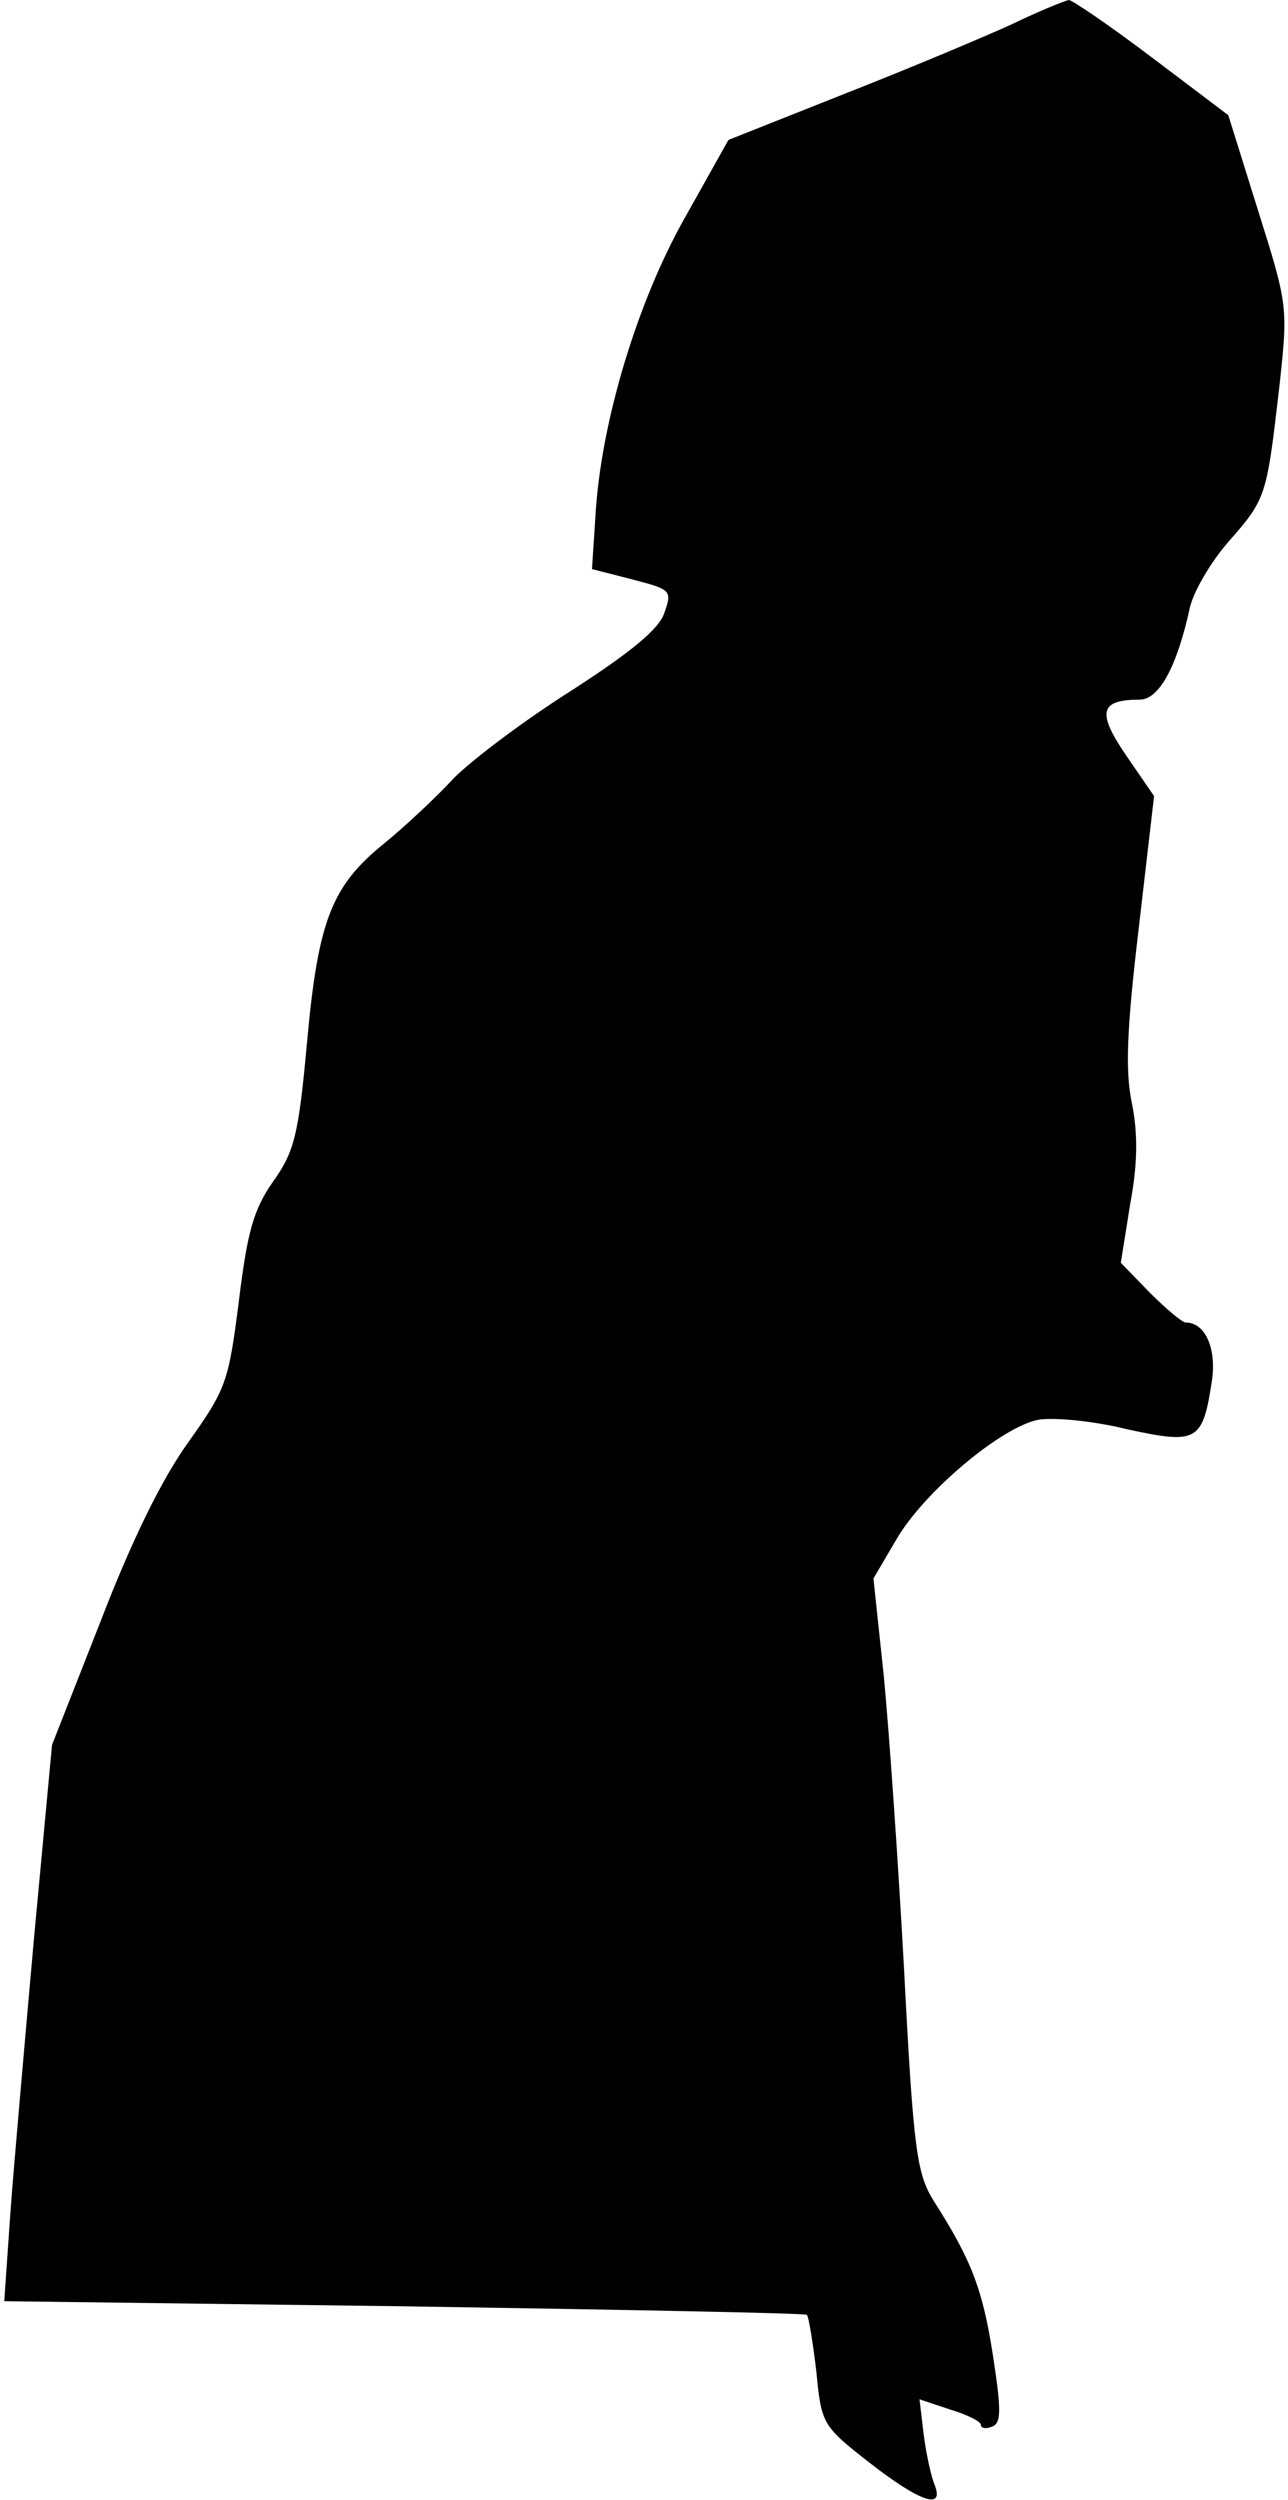 <?xml version="1.0" standalone="no"?>
<!DOCTYPE svg PUBLIC "-//W3C//DTD SVG 20010904//EN"
 "http://www.w3.org/TR/2001/REC-SVG-20010904/DTD/svg10.dtd">
<svg version="1.0" xmlns="http://www.w3.org/2000/svg"
 width="151pt" height="293pt" viewBox="0 0 151 293"
 preserveAspectRatio="xMidYMid meet">
<g transform="translate(0,293) scale(0.1,-0.1)"
fill="#000000" stroke="none">
<path fill="#000000" stroke="none" d="M1185 2901 c-33 -15 -121 -52 -195 -81
l-136 -54 -51 -91 c-56 -99 -99 -241 -105 -351 l-4 -61 47 -12 c46 -12 47 -13
38 -39 -6 -19 -39 -46 -107 -90 -54 -34 -117 -81 -140 -104 -22 -24 -59 -58
-81 -76 -62 -50 -78 -90 -91 -233 -10 -110 -15 -129 -40 -164 -23 -33 -30 -59
-40 -140 -12 -95 -15 -103 -59 -165 -31 -43 -66 -114 -103 -210 l-57 -145 -21
-225 c-11 -124 -24 -270 -28 -326 l-7 -101 469 -6 c258 -4 470 -8 472 -10 2
-2 7 -32 11 -66 6 -62 7 -64 62 -107 59 -46 88 -56 77 -27 -4 9 -10 36 -13 59
l-5 42 36 -12 c20 -6 36 -14 36 -18 0 -4 6 -5 13 -2 11 4 11 19 1 84 -12 77
-25 111 -69 180 -20 32 -24 57 -35 270 -7 129 -18 286 -24 347 l-12 113 27 46
c32 55 122 131 166 140 17 3 64 -1 104 -11 83 -18 89 -15 100 58 5 37 -8 67
-31 67 -4 0 -23 16 -42 35 l-34 35 11 69 c9 48 9 83 2 118 -8 38 -6 87 8 205
l18 155 -33 48 c-34 50 -31 65 16 65 23 0 44 39 59 108 4 18 24 53 46 78 44
50 44 53 59 182 10 92 10 94 -25 205 l-35 112 -90 68 c-49 37 -93 67 -97 67
-5 -1 -35 -13 -68 -29z"/>
</g>
</svg>
